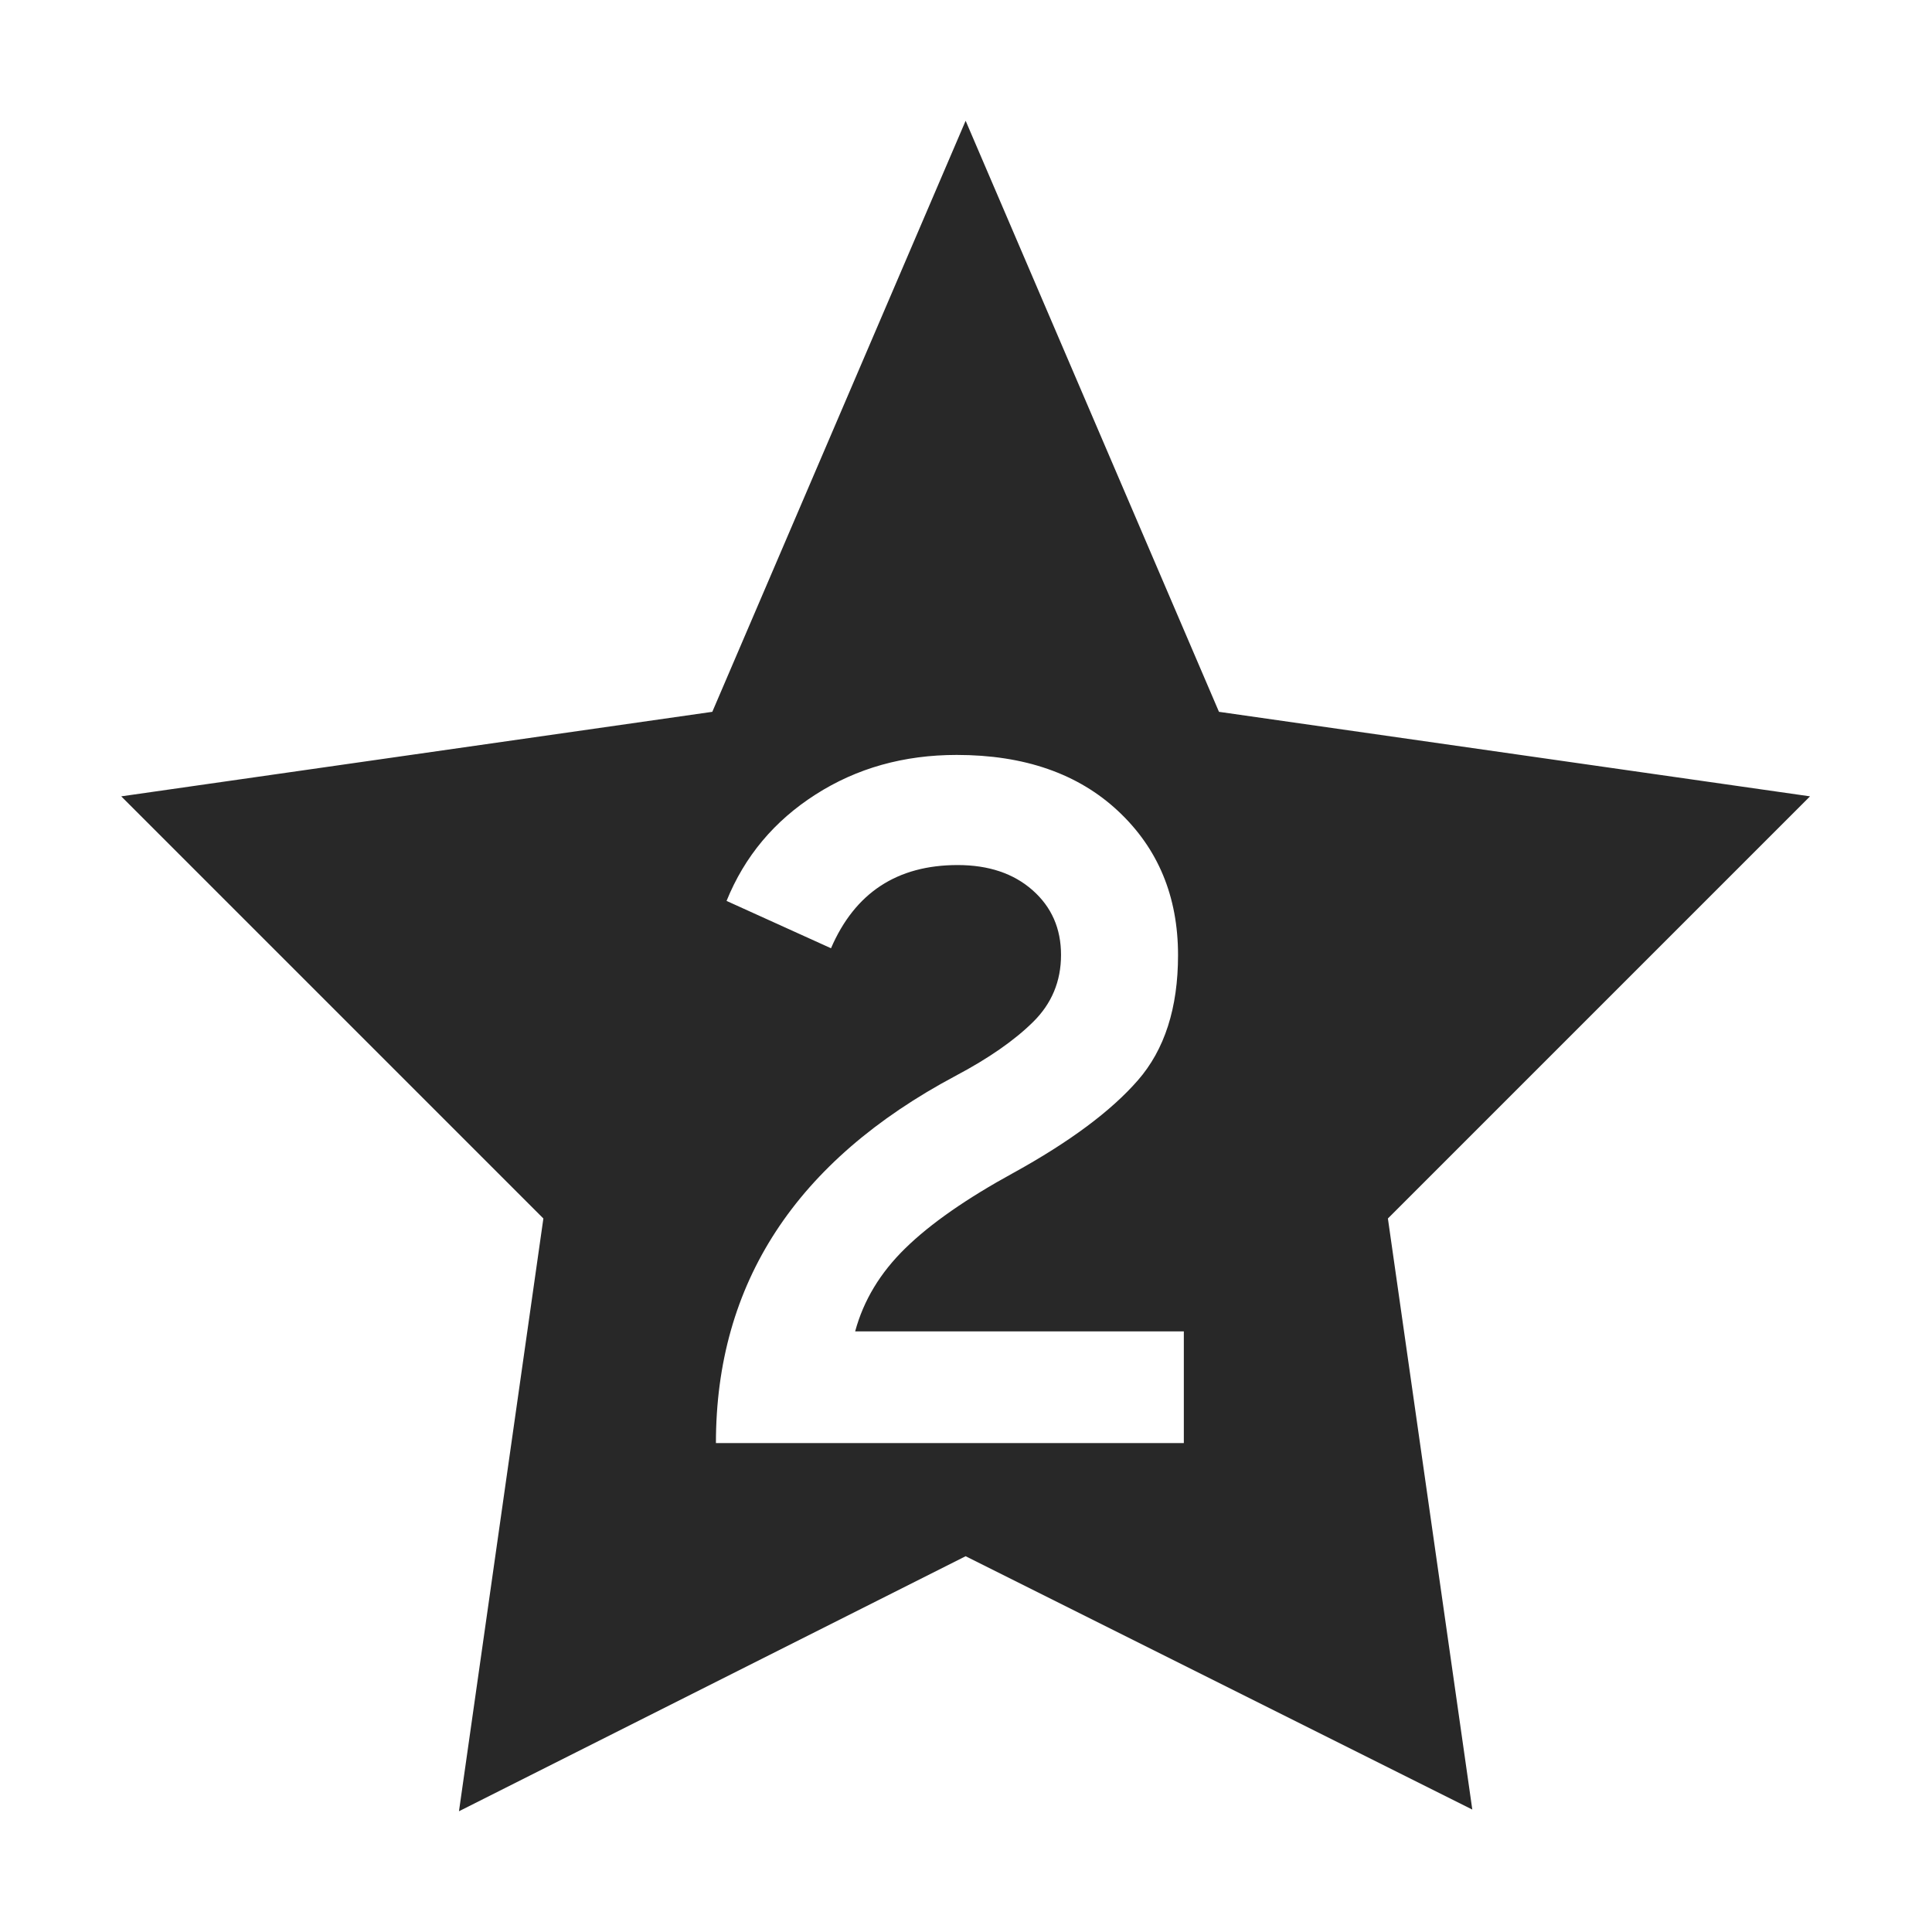 <svg width="16" height="16" version="1.1" xmlns="http://www.w3.org/2000/svg">
  <defs>
    <style type="text/css" id="current-color-scheme">.ColorScheme-Text { color:#282828; } .ColorScheme-Highlight { color:#458588; }</style>
  </defs>
  <path class="ColorScheme-Text" fill="currentColor"  d="m14.99 6.595-4.895-0.7-2.098-4.895-2.098 4.895-4.895 0.7 3.496 3.496-0.699 4.909 4.196-2.112 4.196 2.098-0.699-4.895zm-5.186 5.356h-3.875q0-1.985 1.986-3.042 0.408-0.216 0.64-0.445 0.232-0.228 0.232-0.556t-0.236-0.536-0.62-0.208q-0.752 0-1.049 0.689l-0.865-0.392q0.224-0.553 0.737-0.881 0.512-0.328 1.169-0.328 0.84 0 1.337 0.465 0.496 0.464 0.496 1.193 0 0.656-0.333 1.037-0.332 0.381-1.028 0.765-0.585 0.32-0.897 0.625-0.312 0.304-0.416 0.689h2.722z"/>
</svg>
